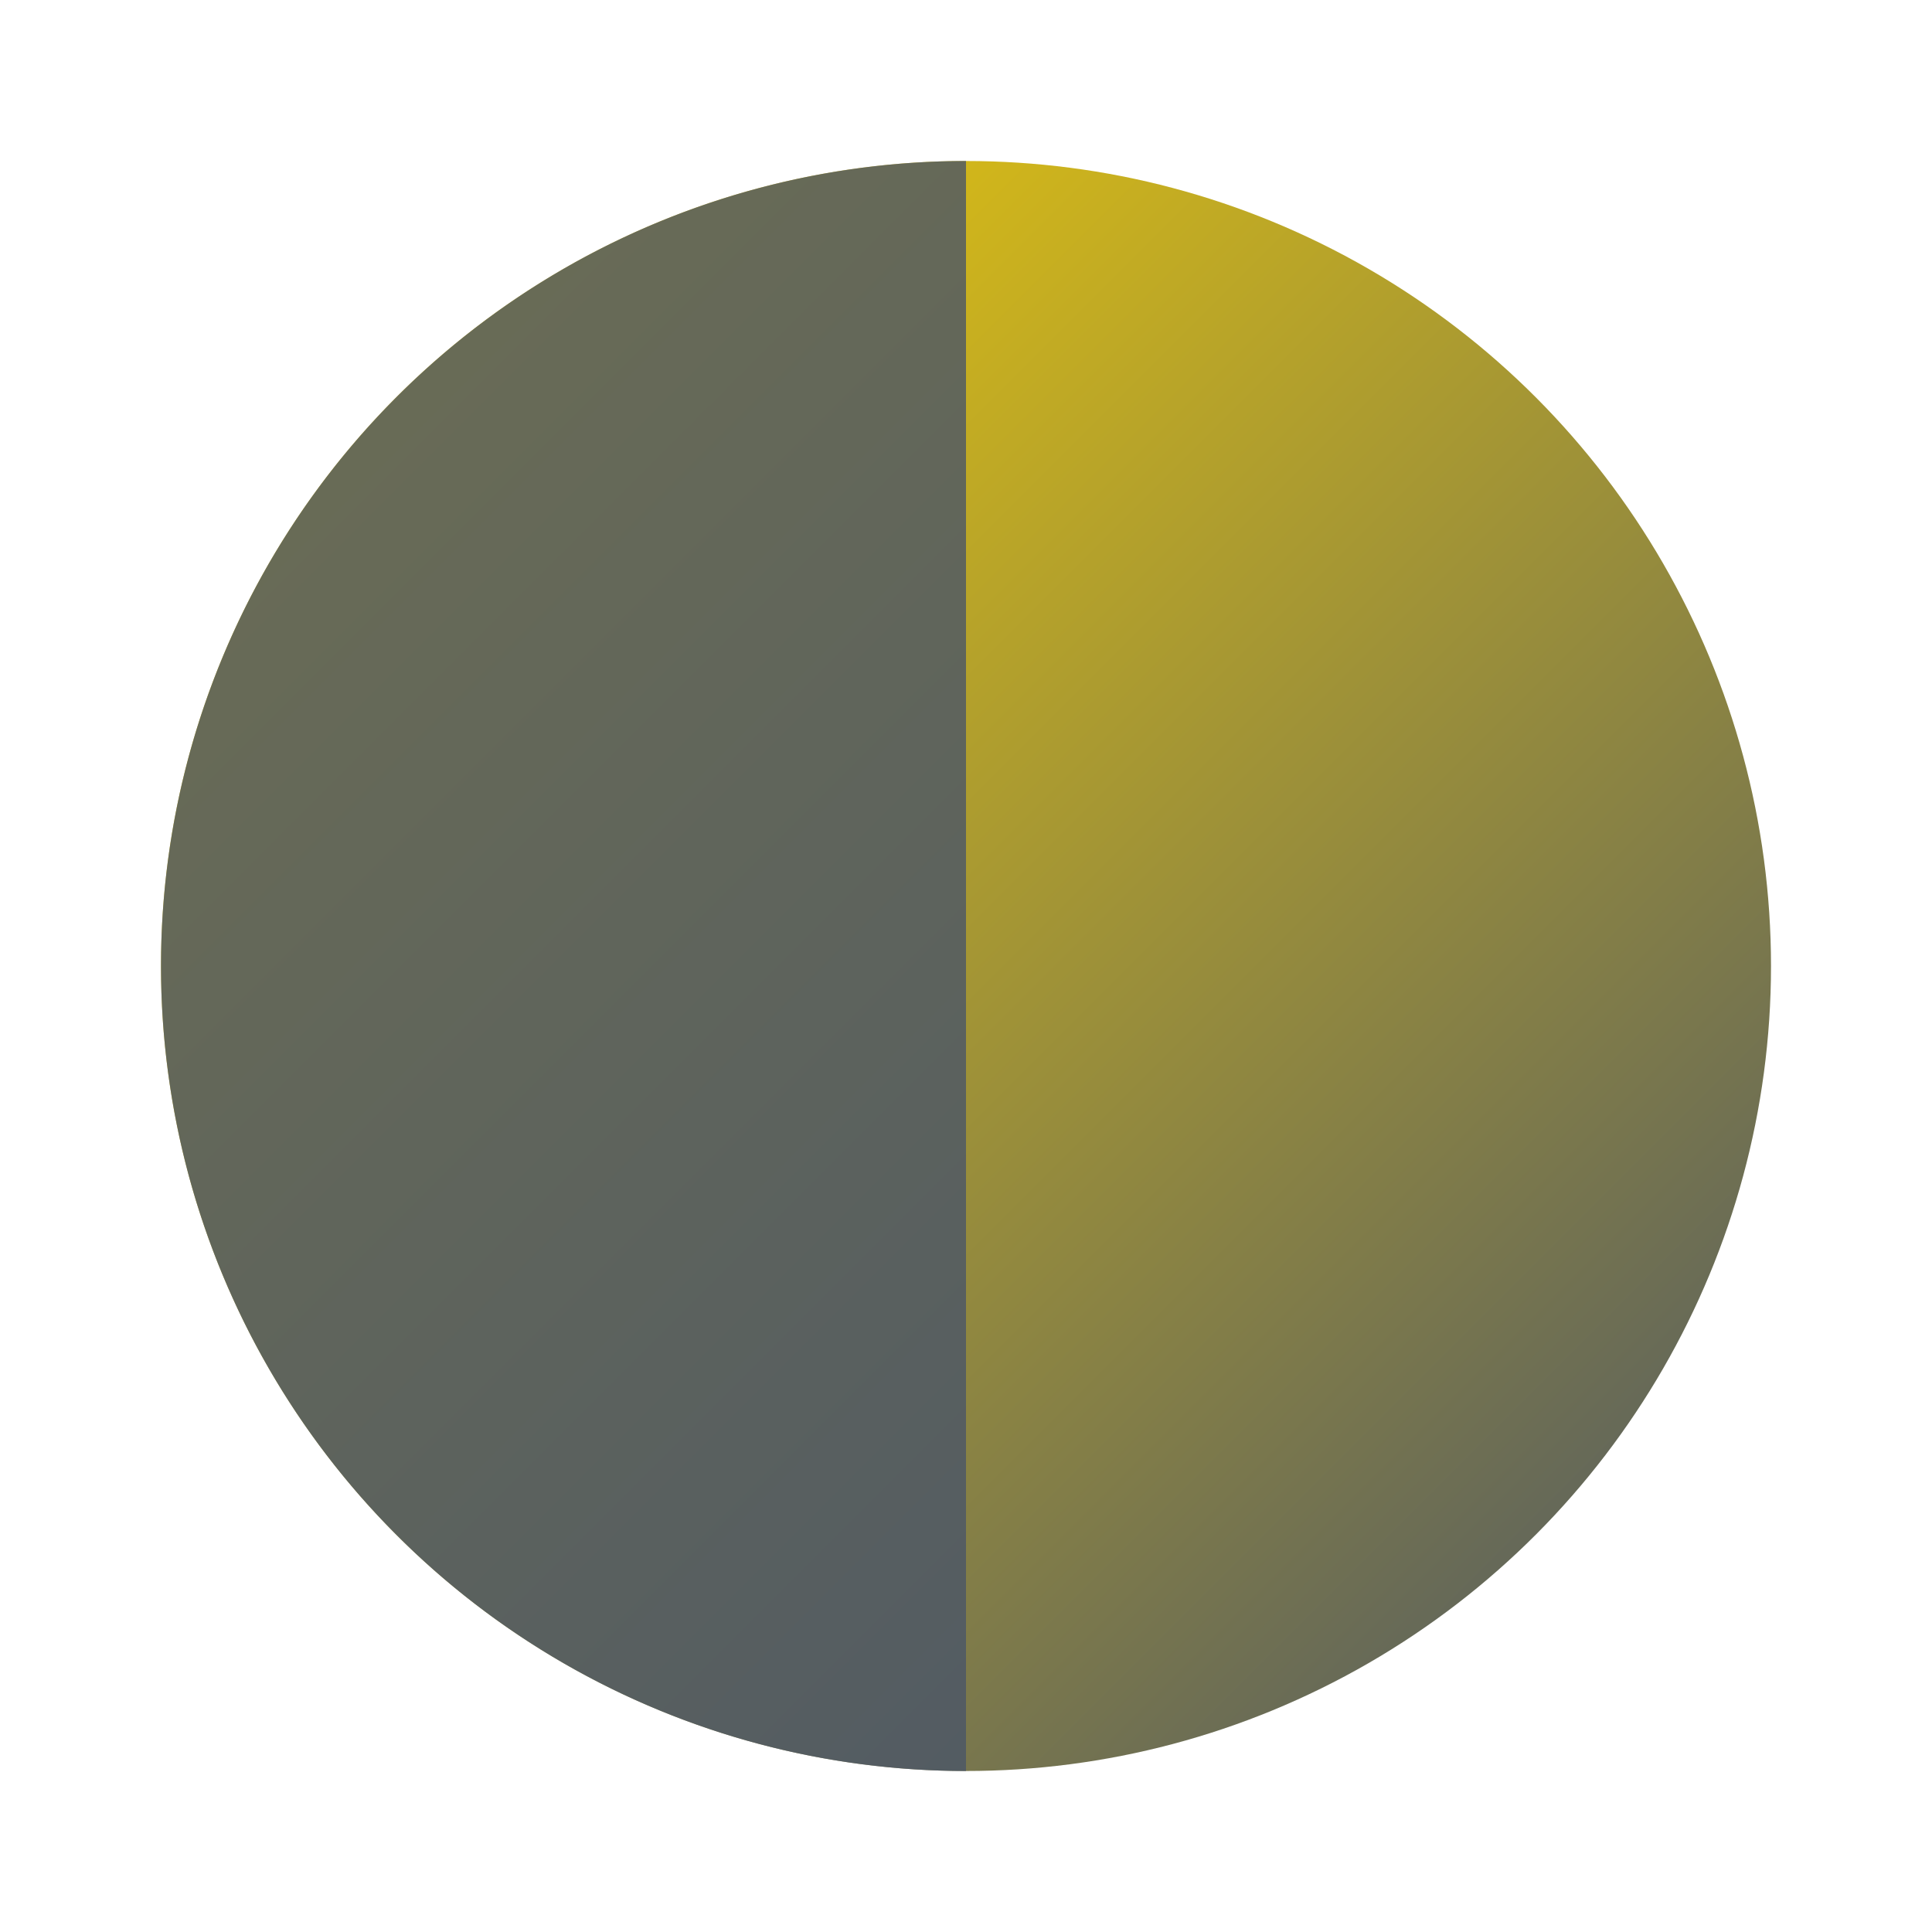 <svg xmlns="http://www.w3.org/2000/svg" width="24" height="24" viewBox="0 0 24 24">
  <defs>
    <linearGradient id="grad" x1="0%" y1="0%" x2="100%" y2="100%">
      <stop offset="0%" style="stop-color:#ffd700;stop-opacity:1" />
      <stop offset="100%" style="stop-color:#4a5568;stop-opacity:1" />
    </linearGradient>
  </defs>
  <circle cx="12" cy="12" r="10" fill="url(#grad)"/>
  <path d="M12 2 L12 22 A10 10 0 0 1 12 2" fill="#4a5568" opacity="0.8"/>
</svg>